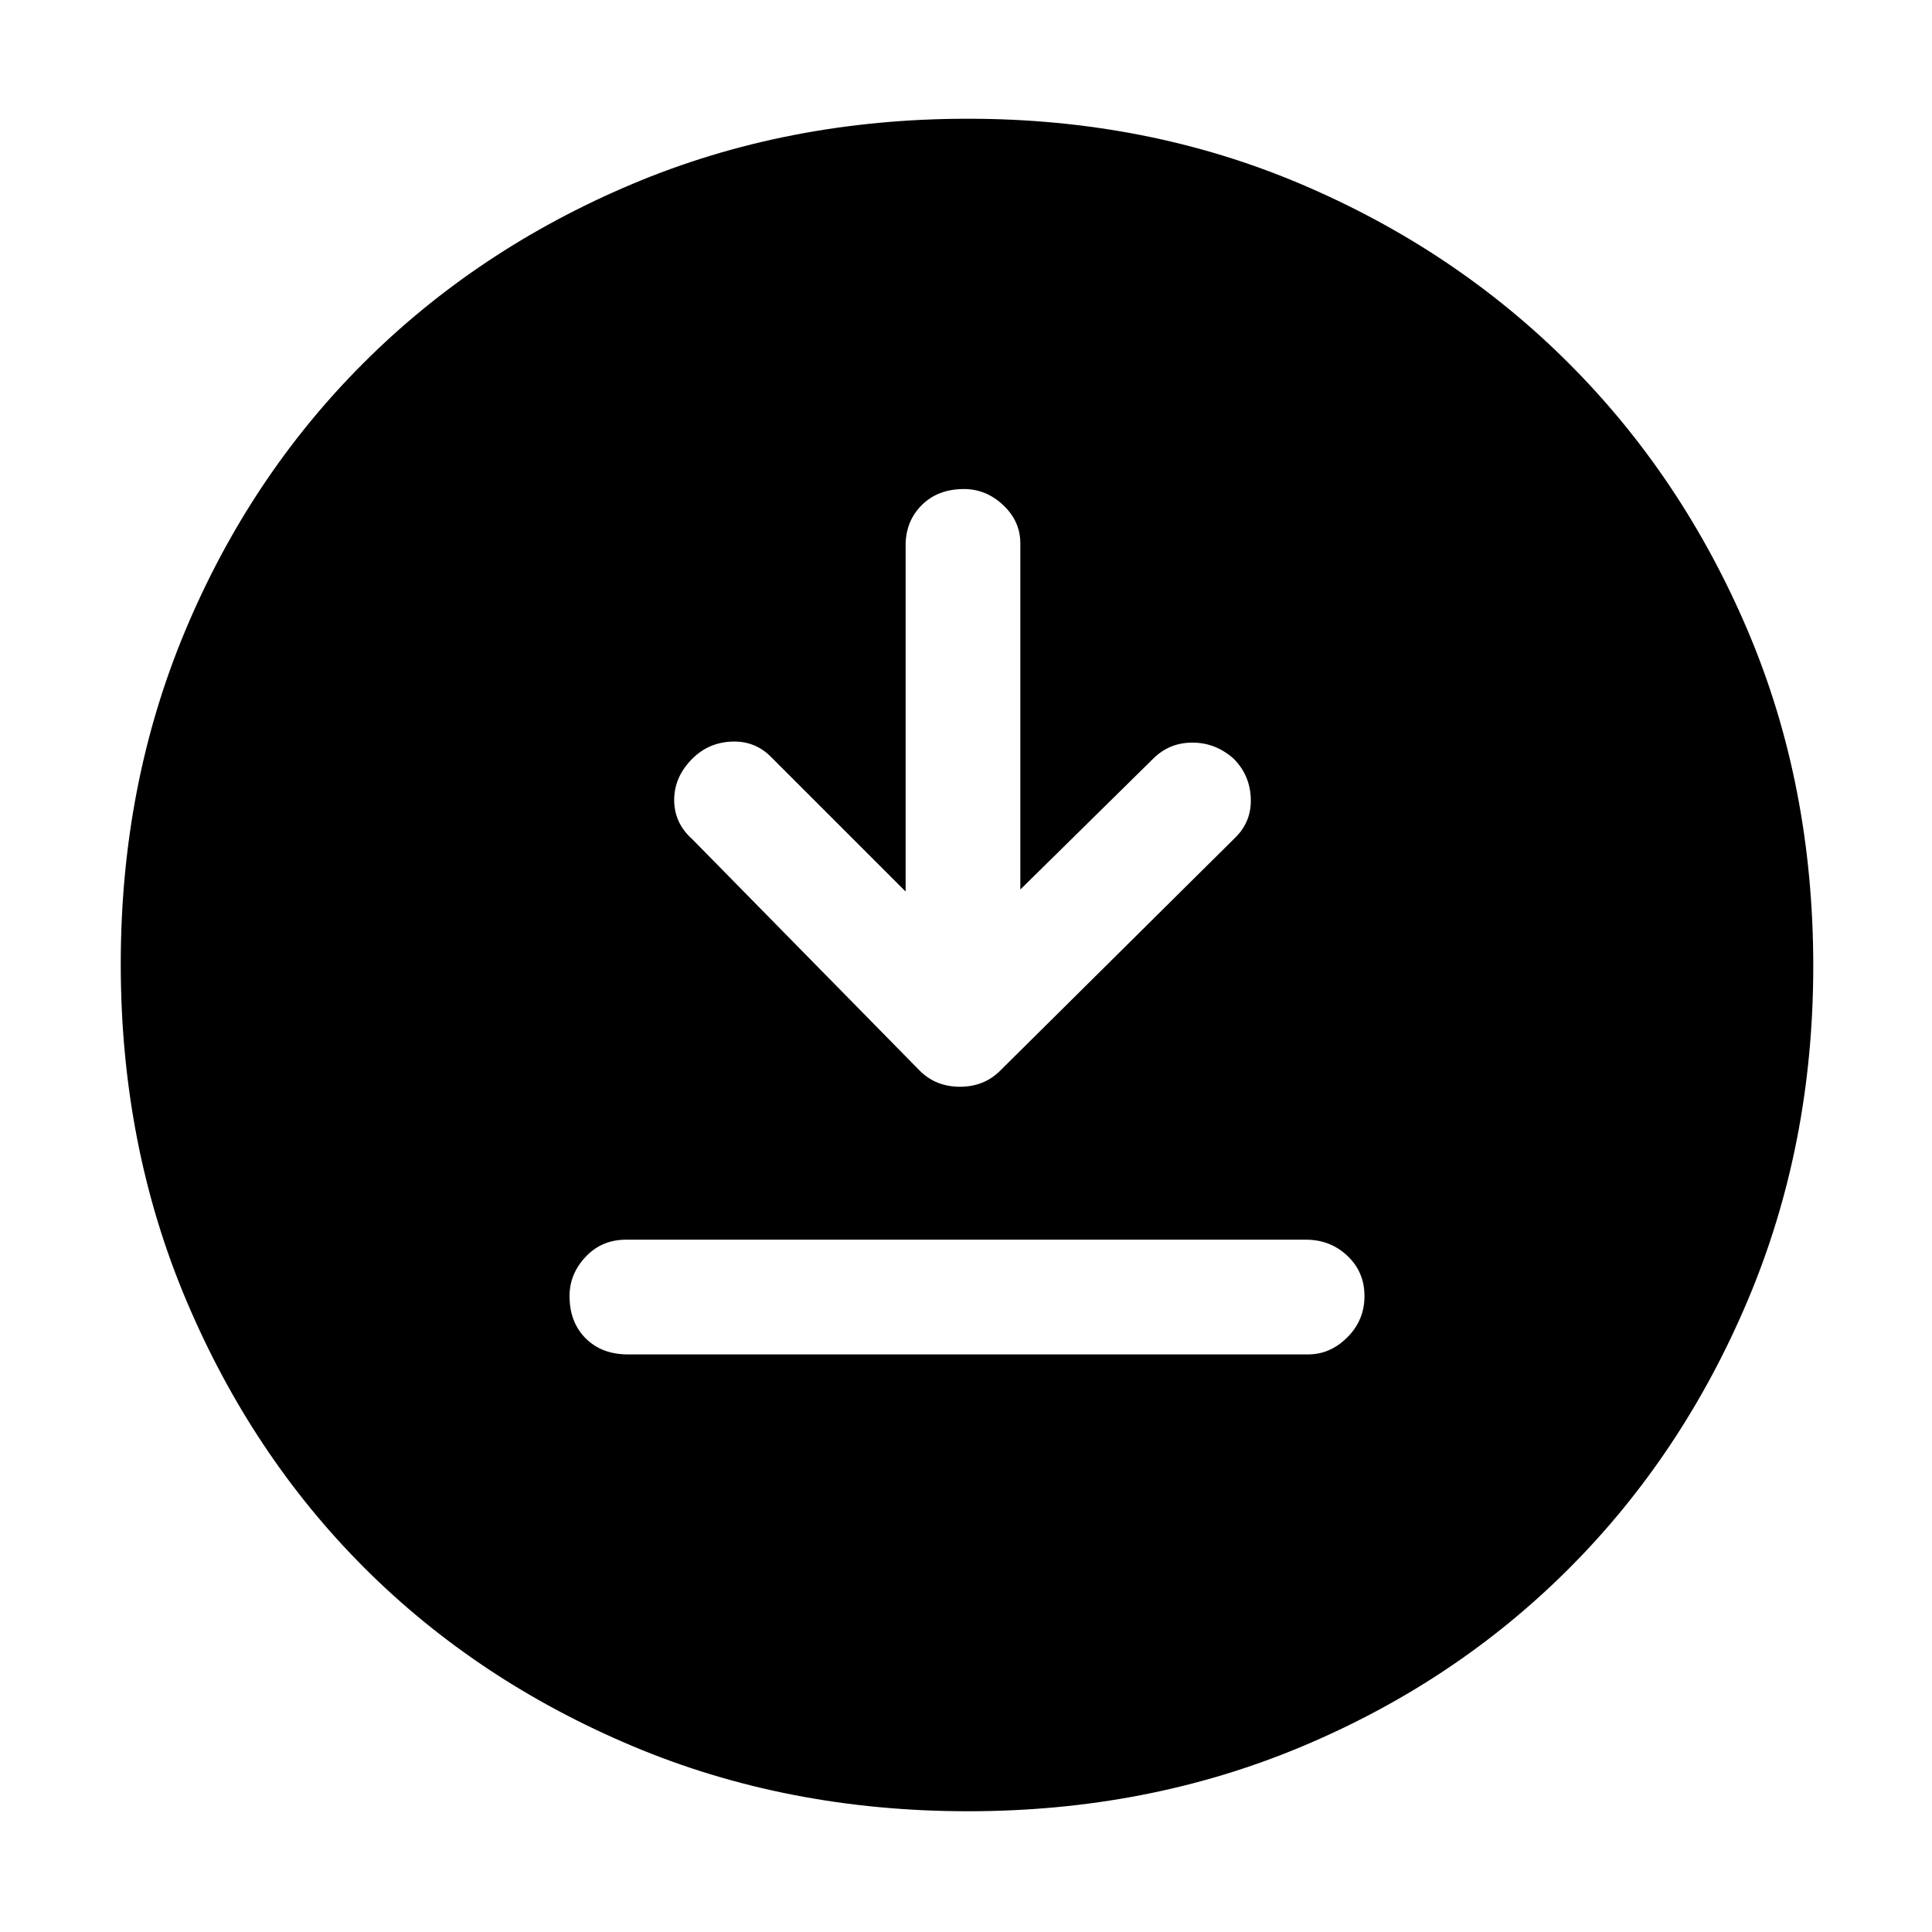 <svg xmlns="http://www.w3.org/2000/svg" height="48" width="48"><path d="m22.5 22.15-3.35-3.35q-.4-.4-.975-.375-.575.025-.975.425-.45.45-.45 1.025t.45.975l5.65 5.75q.4.4 1 .4t1-.4l5.85-5.8q.4-.4.375-.975-.025-.575-.425-.975-.45-.4-1.025-.4t-.975.4l-3.3 3.25v-8.6q0-.55-.425-.95-.425-.4-.975-.4-.65 0-1.05.4t-.4 1Zm-6.9 11.5h16.9q.55 0 .975-.425.425-.425.425-1.025 0-.6-.425-1t-1.025-.4h-16.9q-.6 0-1 .425t-.4.975q0 .65.4 1.05t1.05.4ZM24.05 45q-4.5 0-8.35-1.625-3.85-1.625-6.65-4.425-2.8-2.8-4.425-6.65Q3 28.45 3 23.95q0-4.45 1.6-8.275t4.425-6.65Q11.85 6.2 15.7 4.575q3.85-1.625 8.35-1.625 4.45 0 8.275 1.625t6.65 4.45q2.825 2.825 4.45 6.65T45.05 24q0 4.45-1.625 8.3-1.625 3.85-4.45 6.675-2.825 2.825-6.65 4.425Q28.5 45 24.05 45Z"/></svg>